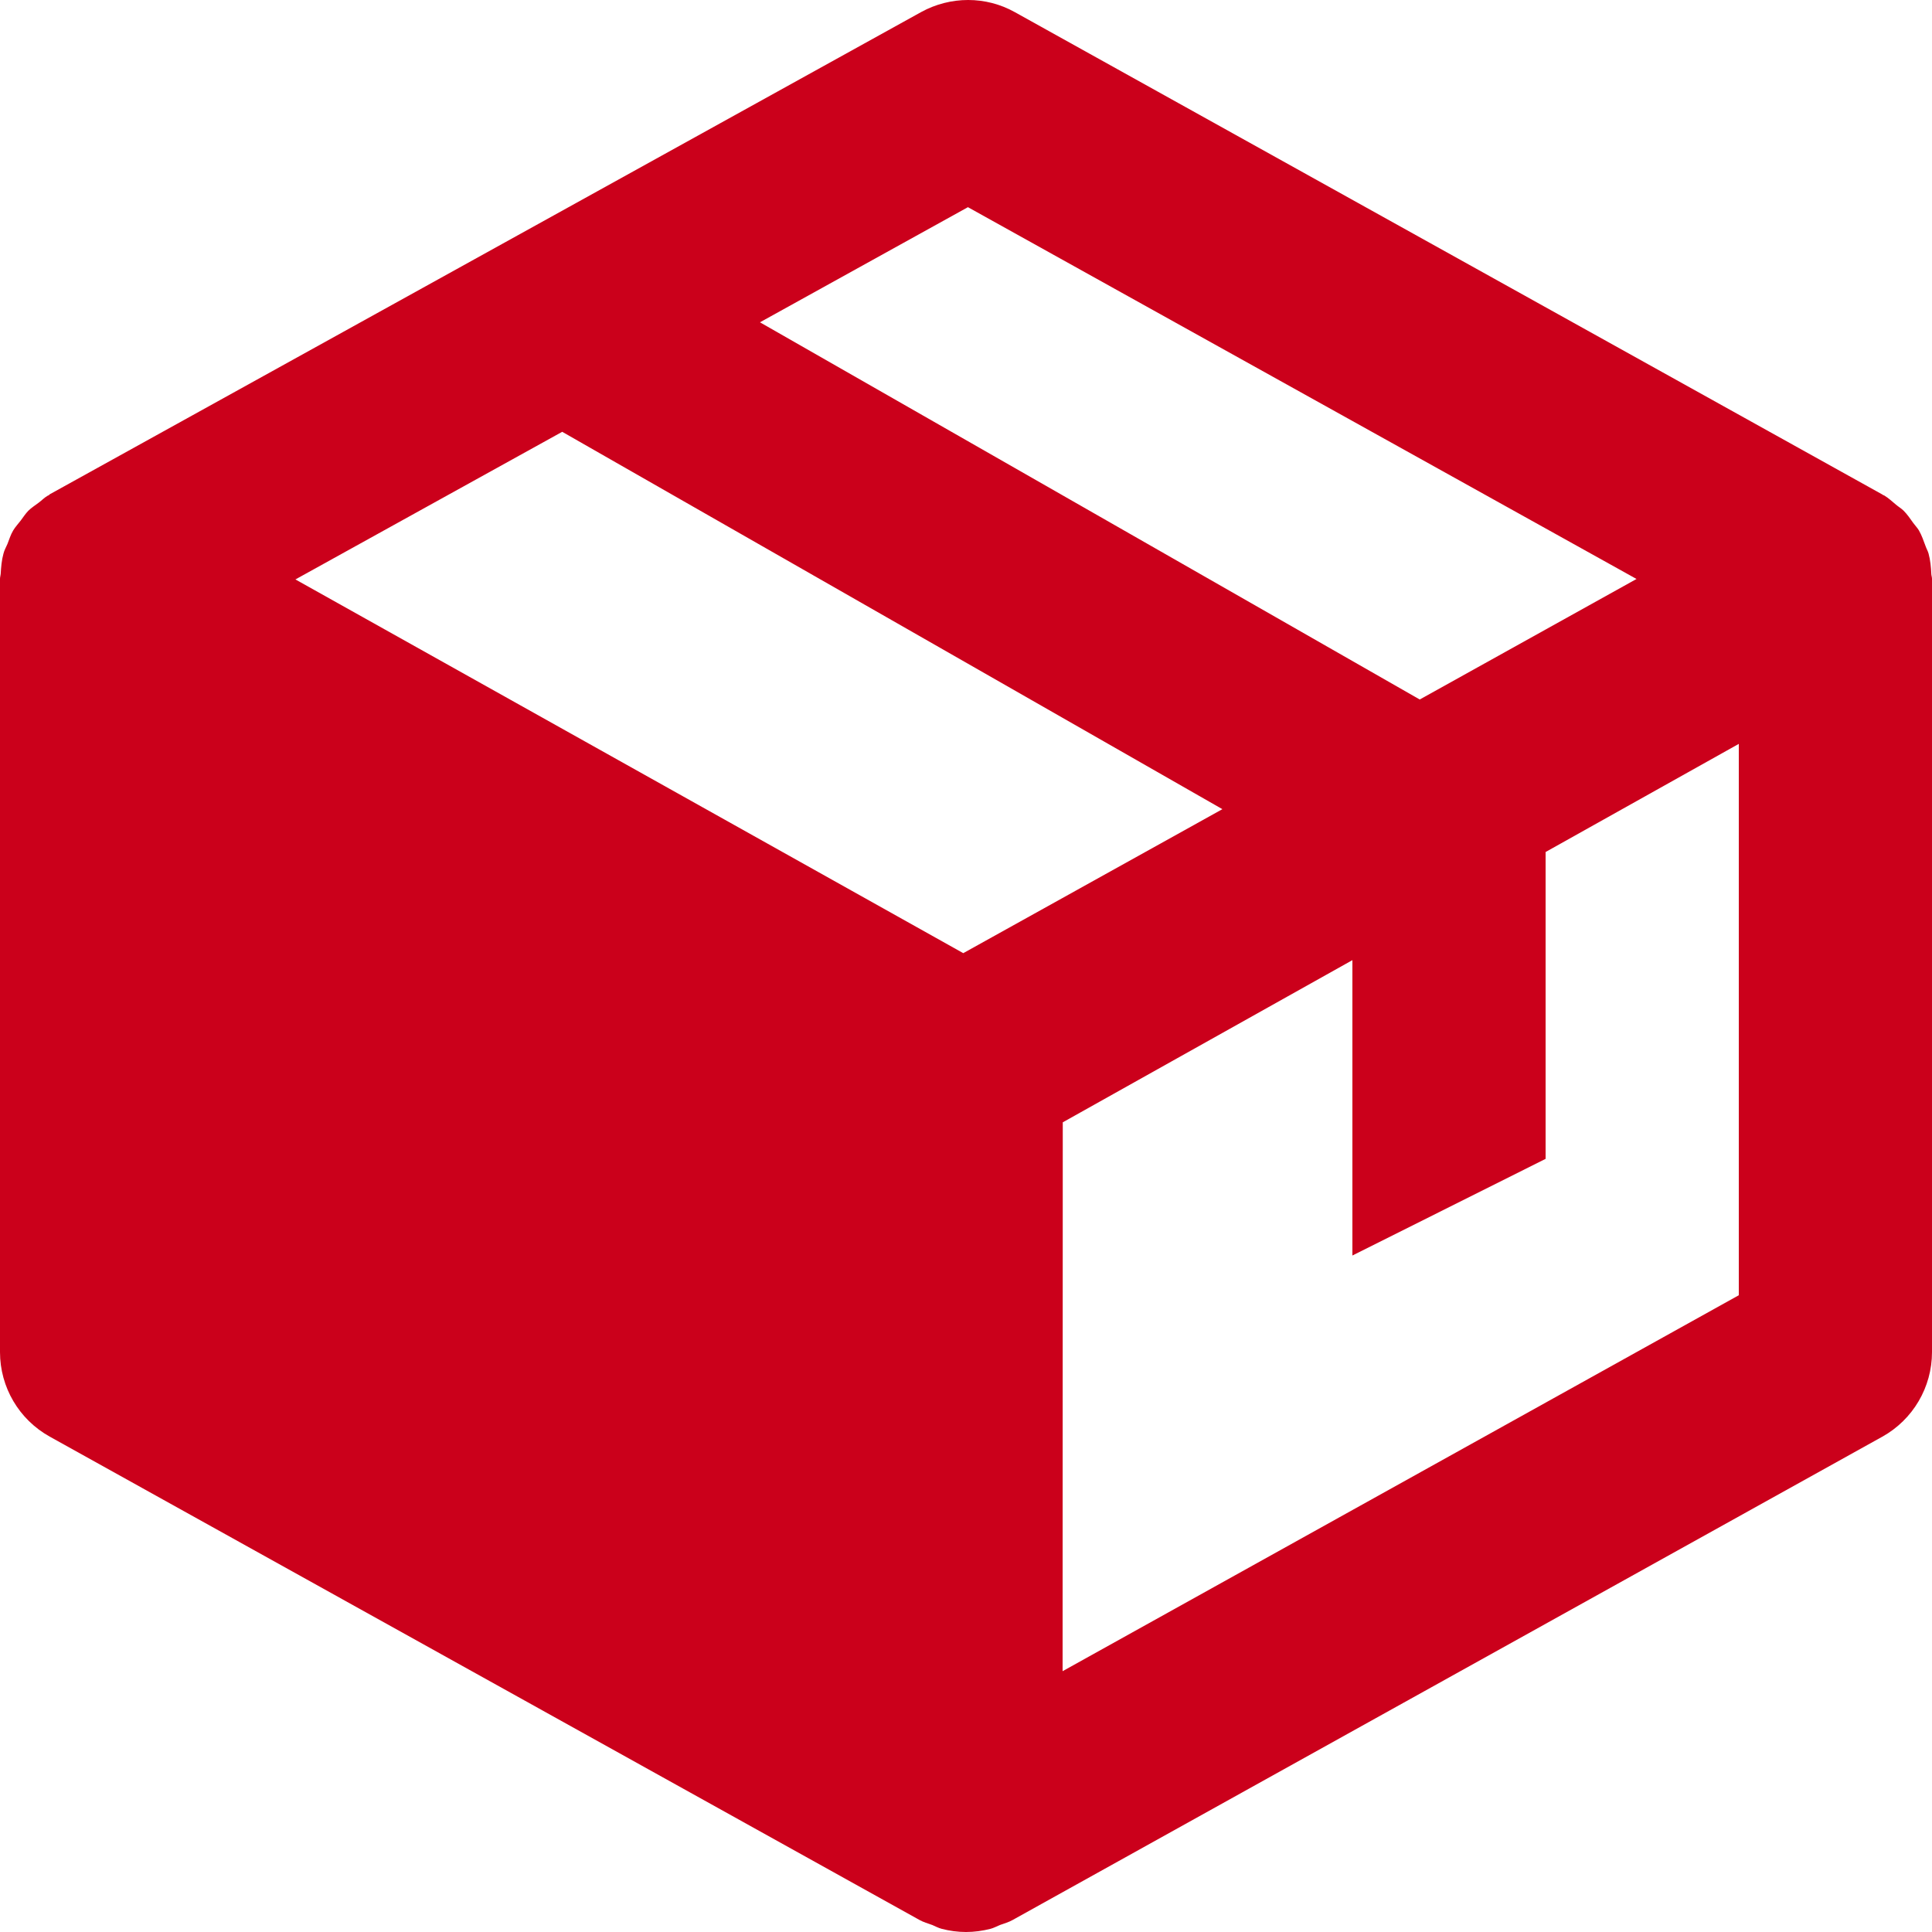 <svg width="34" height="34" viewBox="0 0 34 34" fill="none" xmlns="http://www.w3.org/2000/svg">
<path d="M33.988 10.104C33.983 9.981 33.971 9.857 33.939 9.74C33.927 9.697 33.903 9.657 33.888 9.614C33.852 9.517 33.82 9.422 33.769 9.333C33.742 9.288 33.704 9.25 33.672 9.206C33.617 9.129 33.565 9.051 33.498 8.985C33.459 8.947 33.408 8.917 33.366 8.881C33.3 8.827 33.238 8.767 33.162 8.721C33.155 8.716 33.147 8.716 33.138 8.711C33.133 8.709 33.13 8.704 33.124 8.701L17.86 0.214C17.349 -0.072 16.726 -0.07 16.211 0.212L0.875 8.699C0.87 8.704 0.865 8.711 0.857 8.716C0.852 8.718 0.845 8.72 0.84 8.723C0.78 8.757 0.736 8.806 0.68 8.847C0.619 8.893 0.554 8.934 0.5 8.987C0.449 9.039 0.41 9.1 0.365 9.16C0.32 9.22 0.269 9.272 0.231 9.337C0.187 9.41 0.163 9.493 0.131 9.573C0.107 9.629 0.076 9.682 0.061 9.743C0.029 9.857 0.019 9.98 0.012 10.101C0.01 10.13 0 10.155 0 10.186V10.187V10.189V23.795C0 24.413 0.335 24.982 0.875 25.282L16.138 33.764L16.14 33.765C16.142 33.765 16.142 33.765 16.143 33.767L16.177 33.786C16.25 33.827 16.33 33.849 16.407 33.877C16.461 33.9 16.514 33.929 16.572 33.944C16.709 33.98 16.855 34 17 34C17.145 34 17.291 33.98 17.432 33.944C17.488 33.929 17.541 33.9 17.597 33.877C17.673 33.849 17.753 33.828 17.826 33.786L17.86 33.767C17.862 33.765 17.862 33.765 17.864 33.765L17.865 33.764L33.128 25.282C33.665 24.982 34 24.413 34 23.795V10.189V10.187V10.186C34 10.157 33.99 10.133 33.988 10.104ZM16.952 16.774L5.199 10.197L9.894 7.599L21.512 14.24L16.952 16.774ZM17.034 3.646L28.8 10.189L24.985 12.31L13.374 5.672L17.034 3.646ZM18.7 29.41L18.703 19.751L23.8 16.897V22.095L27.2 20.394V14.994L30.6 13.091V22.794L18.7 29.41Z" fill="#CB001B"/>
</svg>
